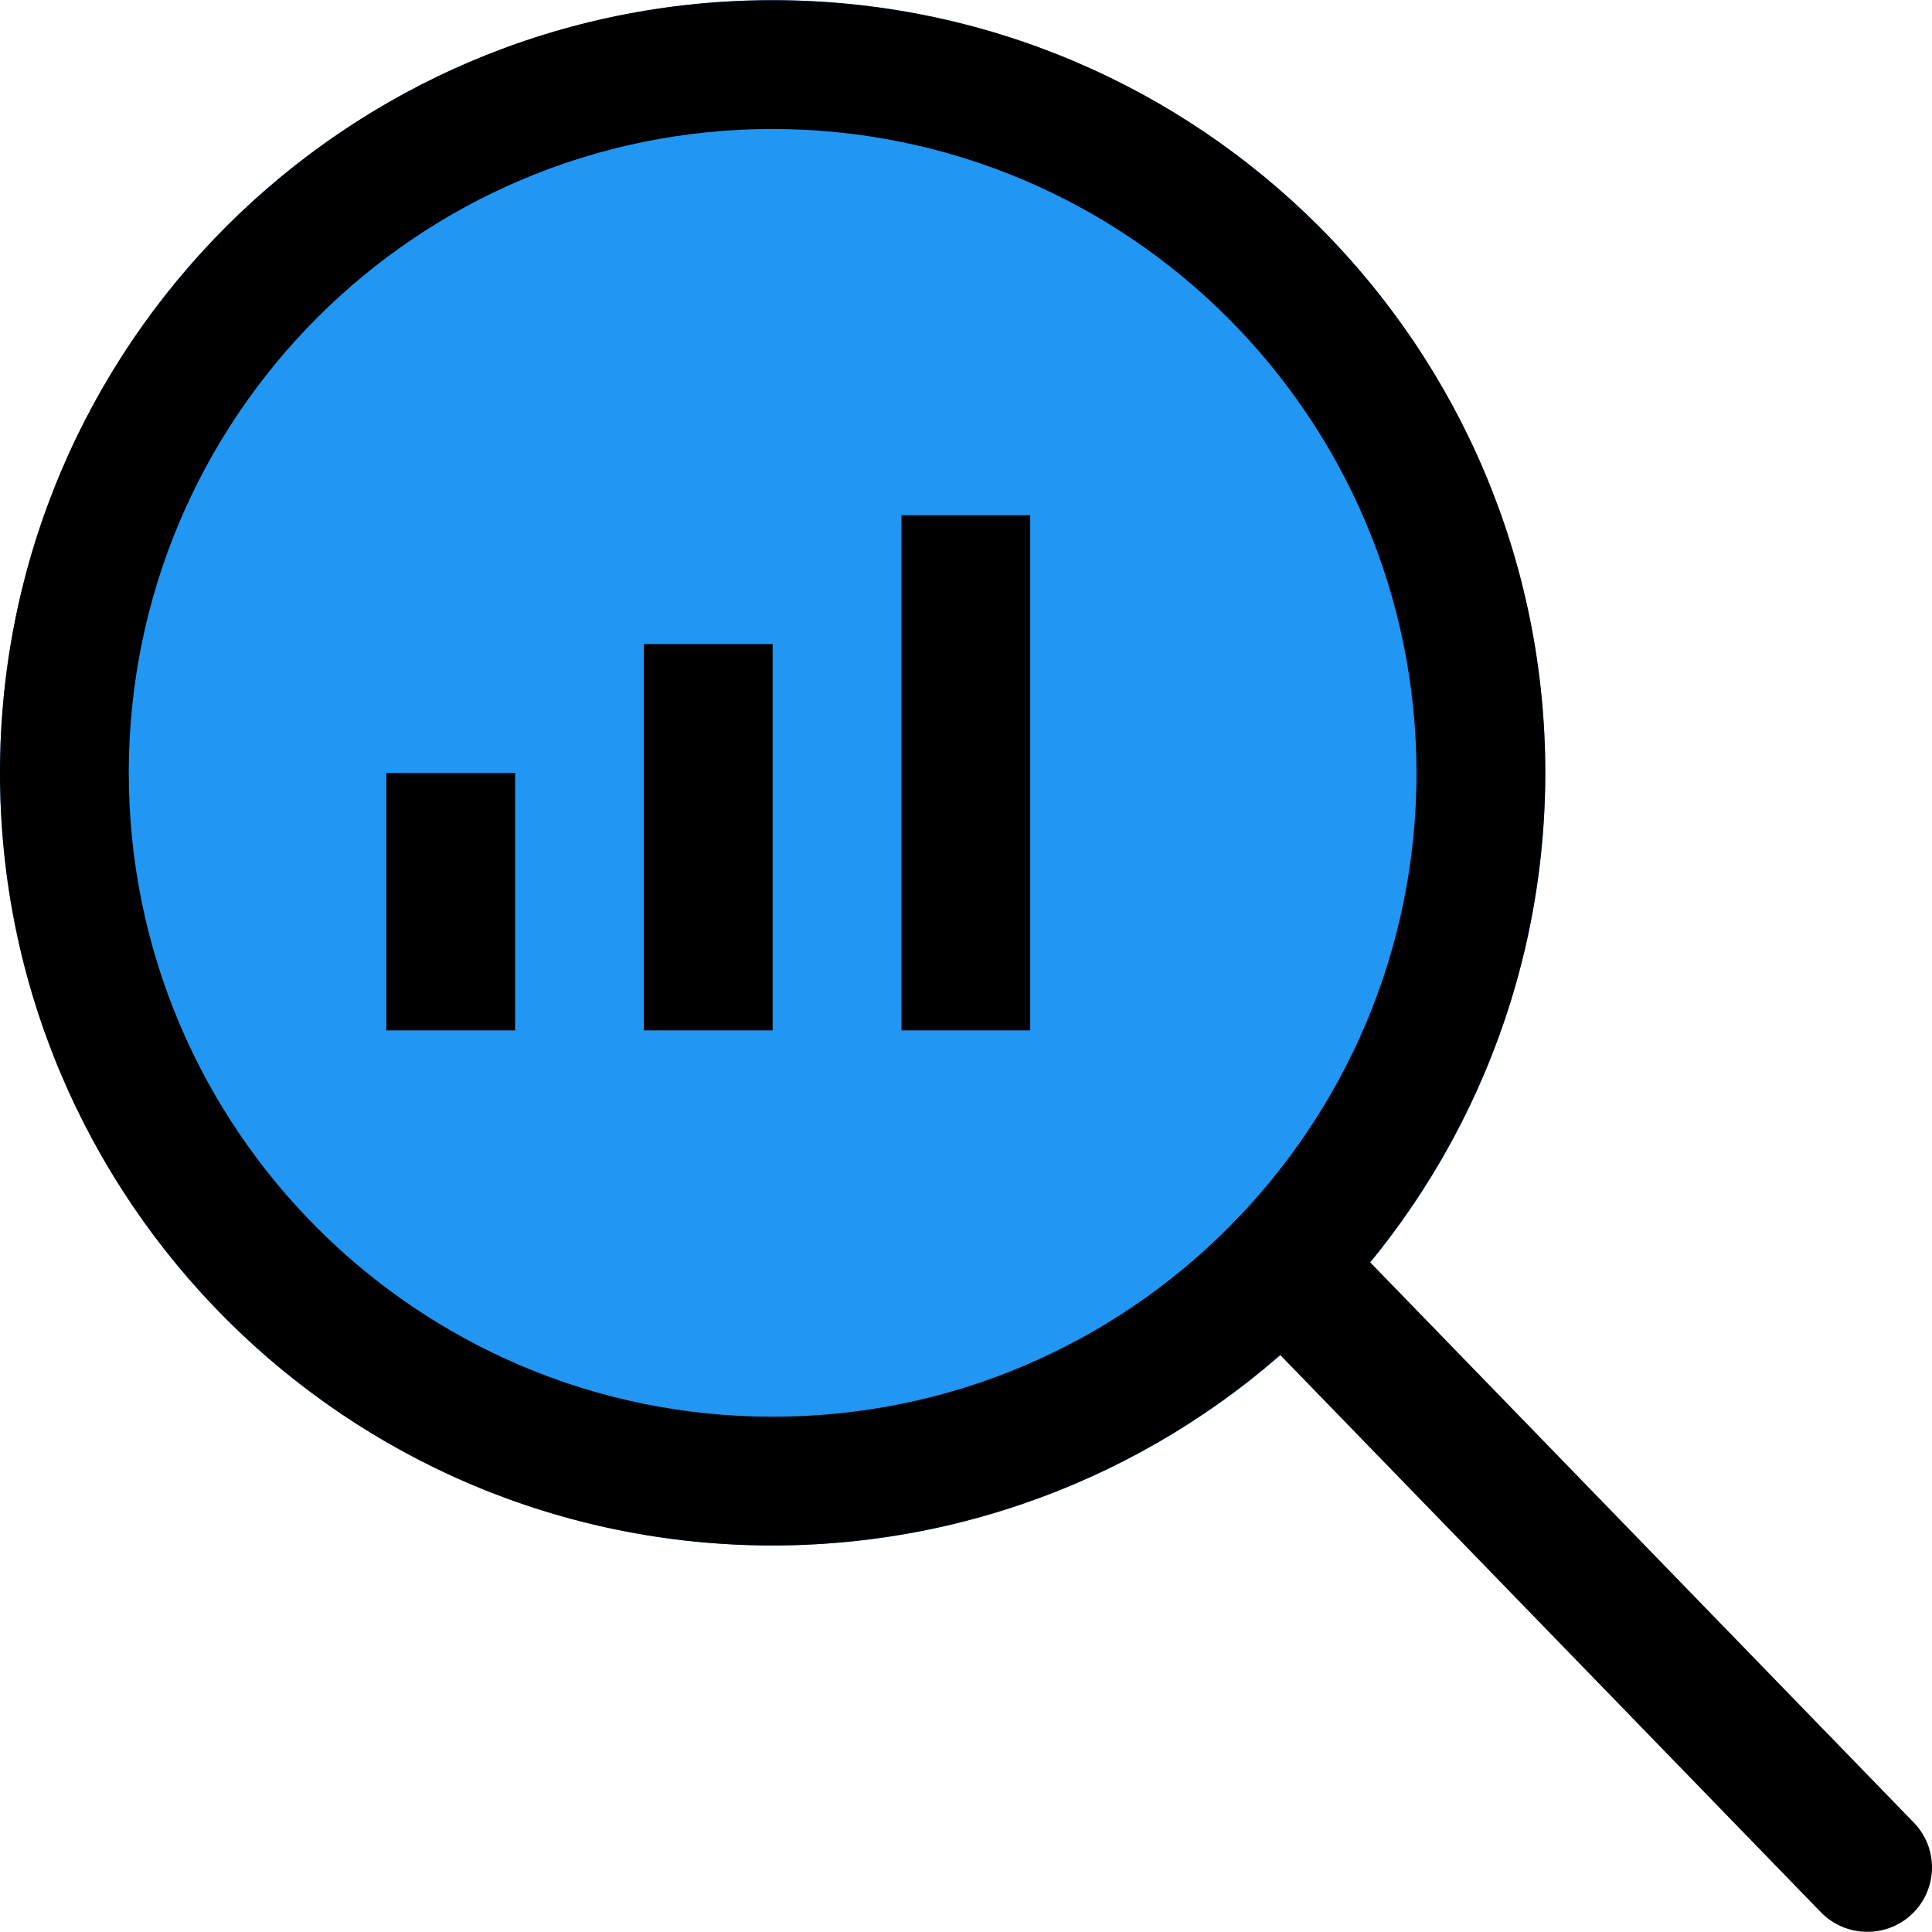 <?xml version="1.0" encoding="iso-8859-1"?>
<!-- Generator: Adobe Illustrator 19.0.0, SVG Export Plug-In . SVG Version: 6.00 Build 0)  -->
<svg version="1.1" id="Capa_1" xmlns="http://www.w3.org/2000/svg" xmlns:xlink="http://www.w3.org/1999/xlink" x="0px" y="0px"
	 viewBox="0 0 480.093 480.093" style="enable-background:new 0 0 480.093 480.093;" xml:space="preserve">
<circle style="fill:#2196F3;" cx="192" cy="192.046" r="192"/>
<path d="M192,384.046c-106.039,0-192-85.961-192-192s85.961-192,192-192s192,85.961,192,192
	C383.894,298.041,297.995,383.941,192,384.046z M192,32.046c-88.366,0-160,71.634-160,160s71.634,160,160,160s160-71.634,160-160
	C351.894,103.725,280.322,32.152,192,32.046z"/>
<path d="M464,480.046c-4.325,0.008-8.469-1.735-11.488-4.832L307.2,325.454c-6.186-6.345-6.057-16.502,0.288-22.688
	c6.345-6.186,16.502-6.057,22.688,0.288l145.28,149.728c6.221,6.276,6.177,16.406-0.099,22.627
	C472.338,478.403,468.251,480.071,464,480.046z"/>
<rect x="96" y="192.046" width="32" height="64"/>
<rect x="160" y="160.046" width="32" height="96"/>
<rect x="224" y="128.046" width="32" height="128"/>
<g>
</g>
<g>
</g>
<g>
</g>
<g>
</g>
<g>
</g>
<g>
</g>
<g>
</g>
<g>
</g>
<g>
</g>
<g>
</g>
<g>
</g>
<g>
</g>
<g>
</g>
<g>
</g>
<g>
</g>
</svg>
